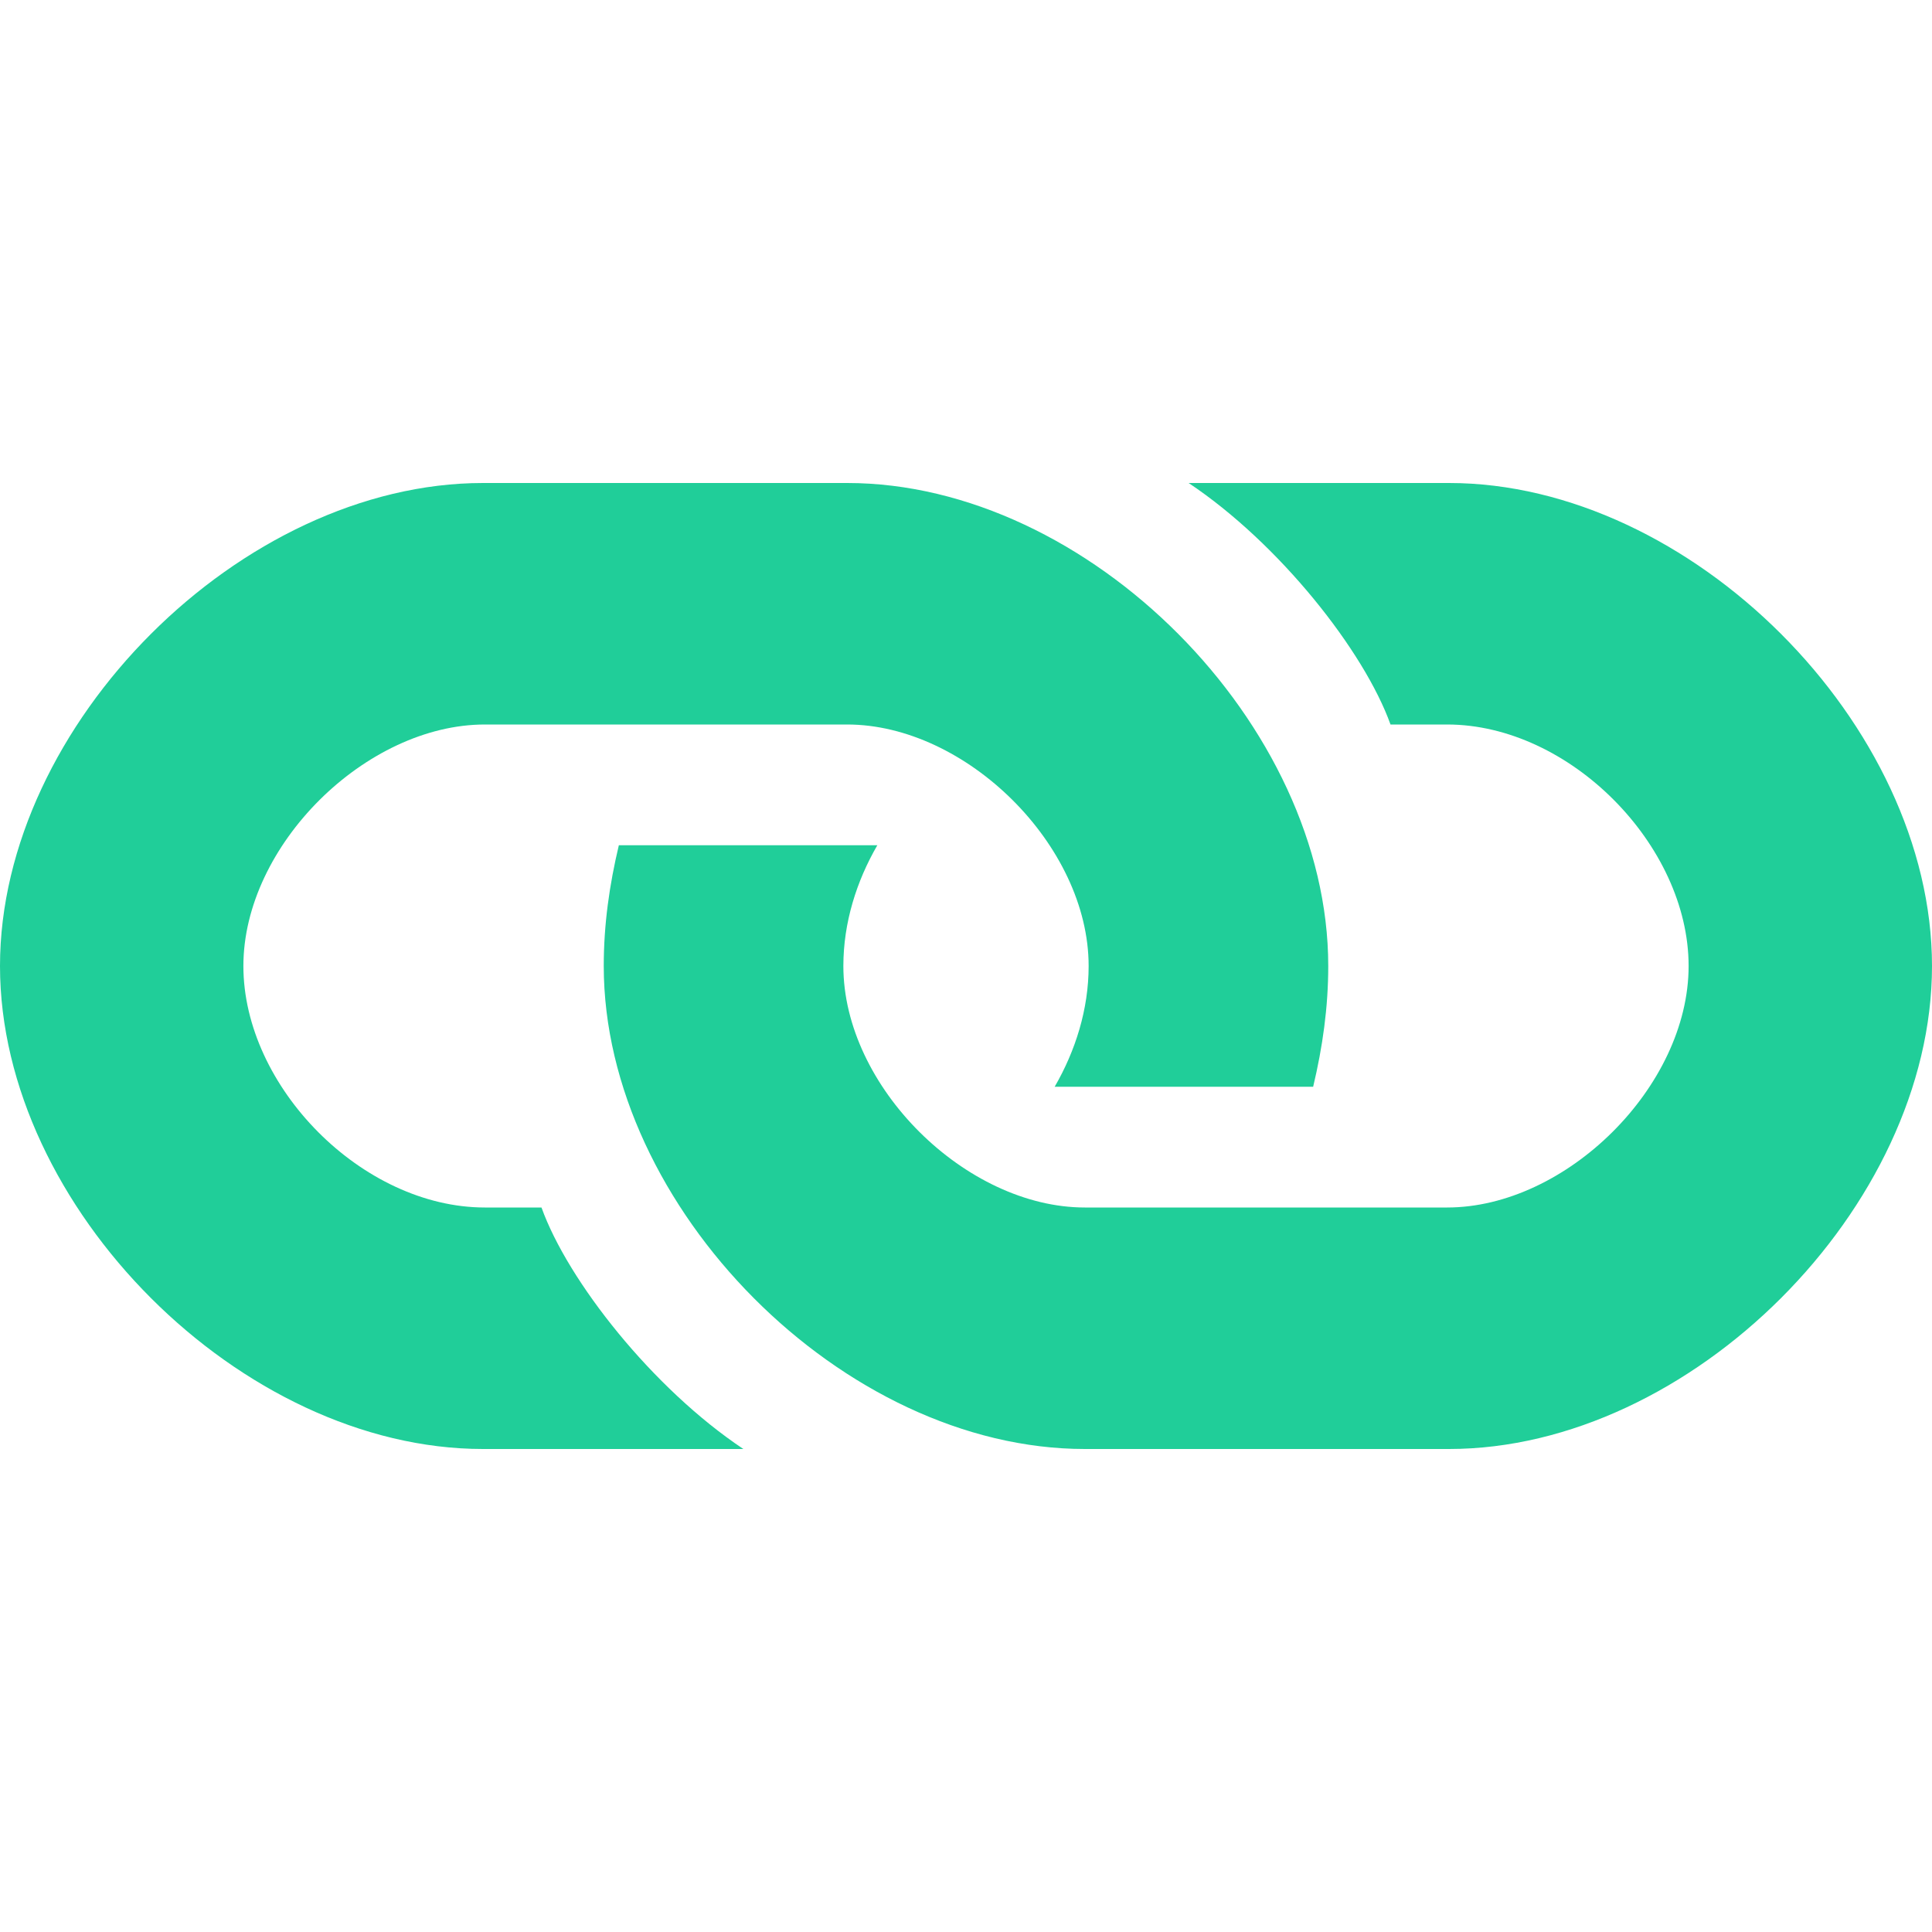 <?xml version="1.0" encoding="utf-8"?>
<!-- Generator: Adobe Illustrator 16.0.0, SVG Export Plug-In . SVG Version: 6.00 Build 0)  -->
<!DOCTYPE svg PUBLIC "-//W3C//DTD SVG 1.1//EN" "http://www.w3.org/Graphics/SVG/1.1/DTD/svg11.dtd">
<svg version="1.1" id="Layer_1" xmlns="http://www.w3.org/2000/svg" xmlns:xlink="http://www.w3.org/1999/xlink" x="0px" y="0px"
	 width="512px" height="512px" viewBox="0 0 512 512" enable-background="new 0 0 512 512" xml:space="preserve">
<path fill="#20CE99" d="M384,128h-69c24,16,46.5,44.5,53.5,64h15c32.5,0,64,32,64,64s-32.5,64-64,64h-96c-31.5,0-64-32-64-64
	c0-11.5,3.5-22.5,9-32H164c-2.5,10.5-4,21-4,32c0,64,63.5,128,127.5,128H384c64,0,128-64,128-128S448,128,384,128z M143.5,320h-15
	c-32.5,0-64-32-64-64s32.5-64,64-64h96c31.5,0,64,32,64,64c0,11.5-3.5,22.5-9,32H348c2.5-10.5,4-21,4-32c0-64-63.5-128-127.5-128
	H128C64,128,0,192,0,256s64,128,128,128h69C173,368,150.5,339.5,143.5,320z"/>
</svg>
